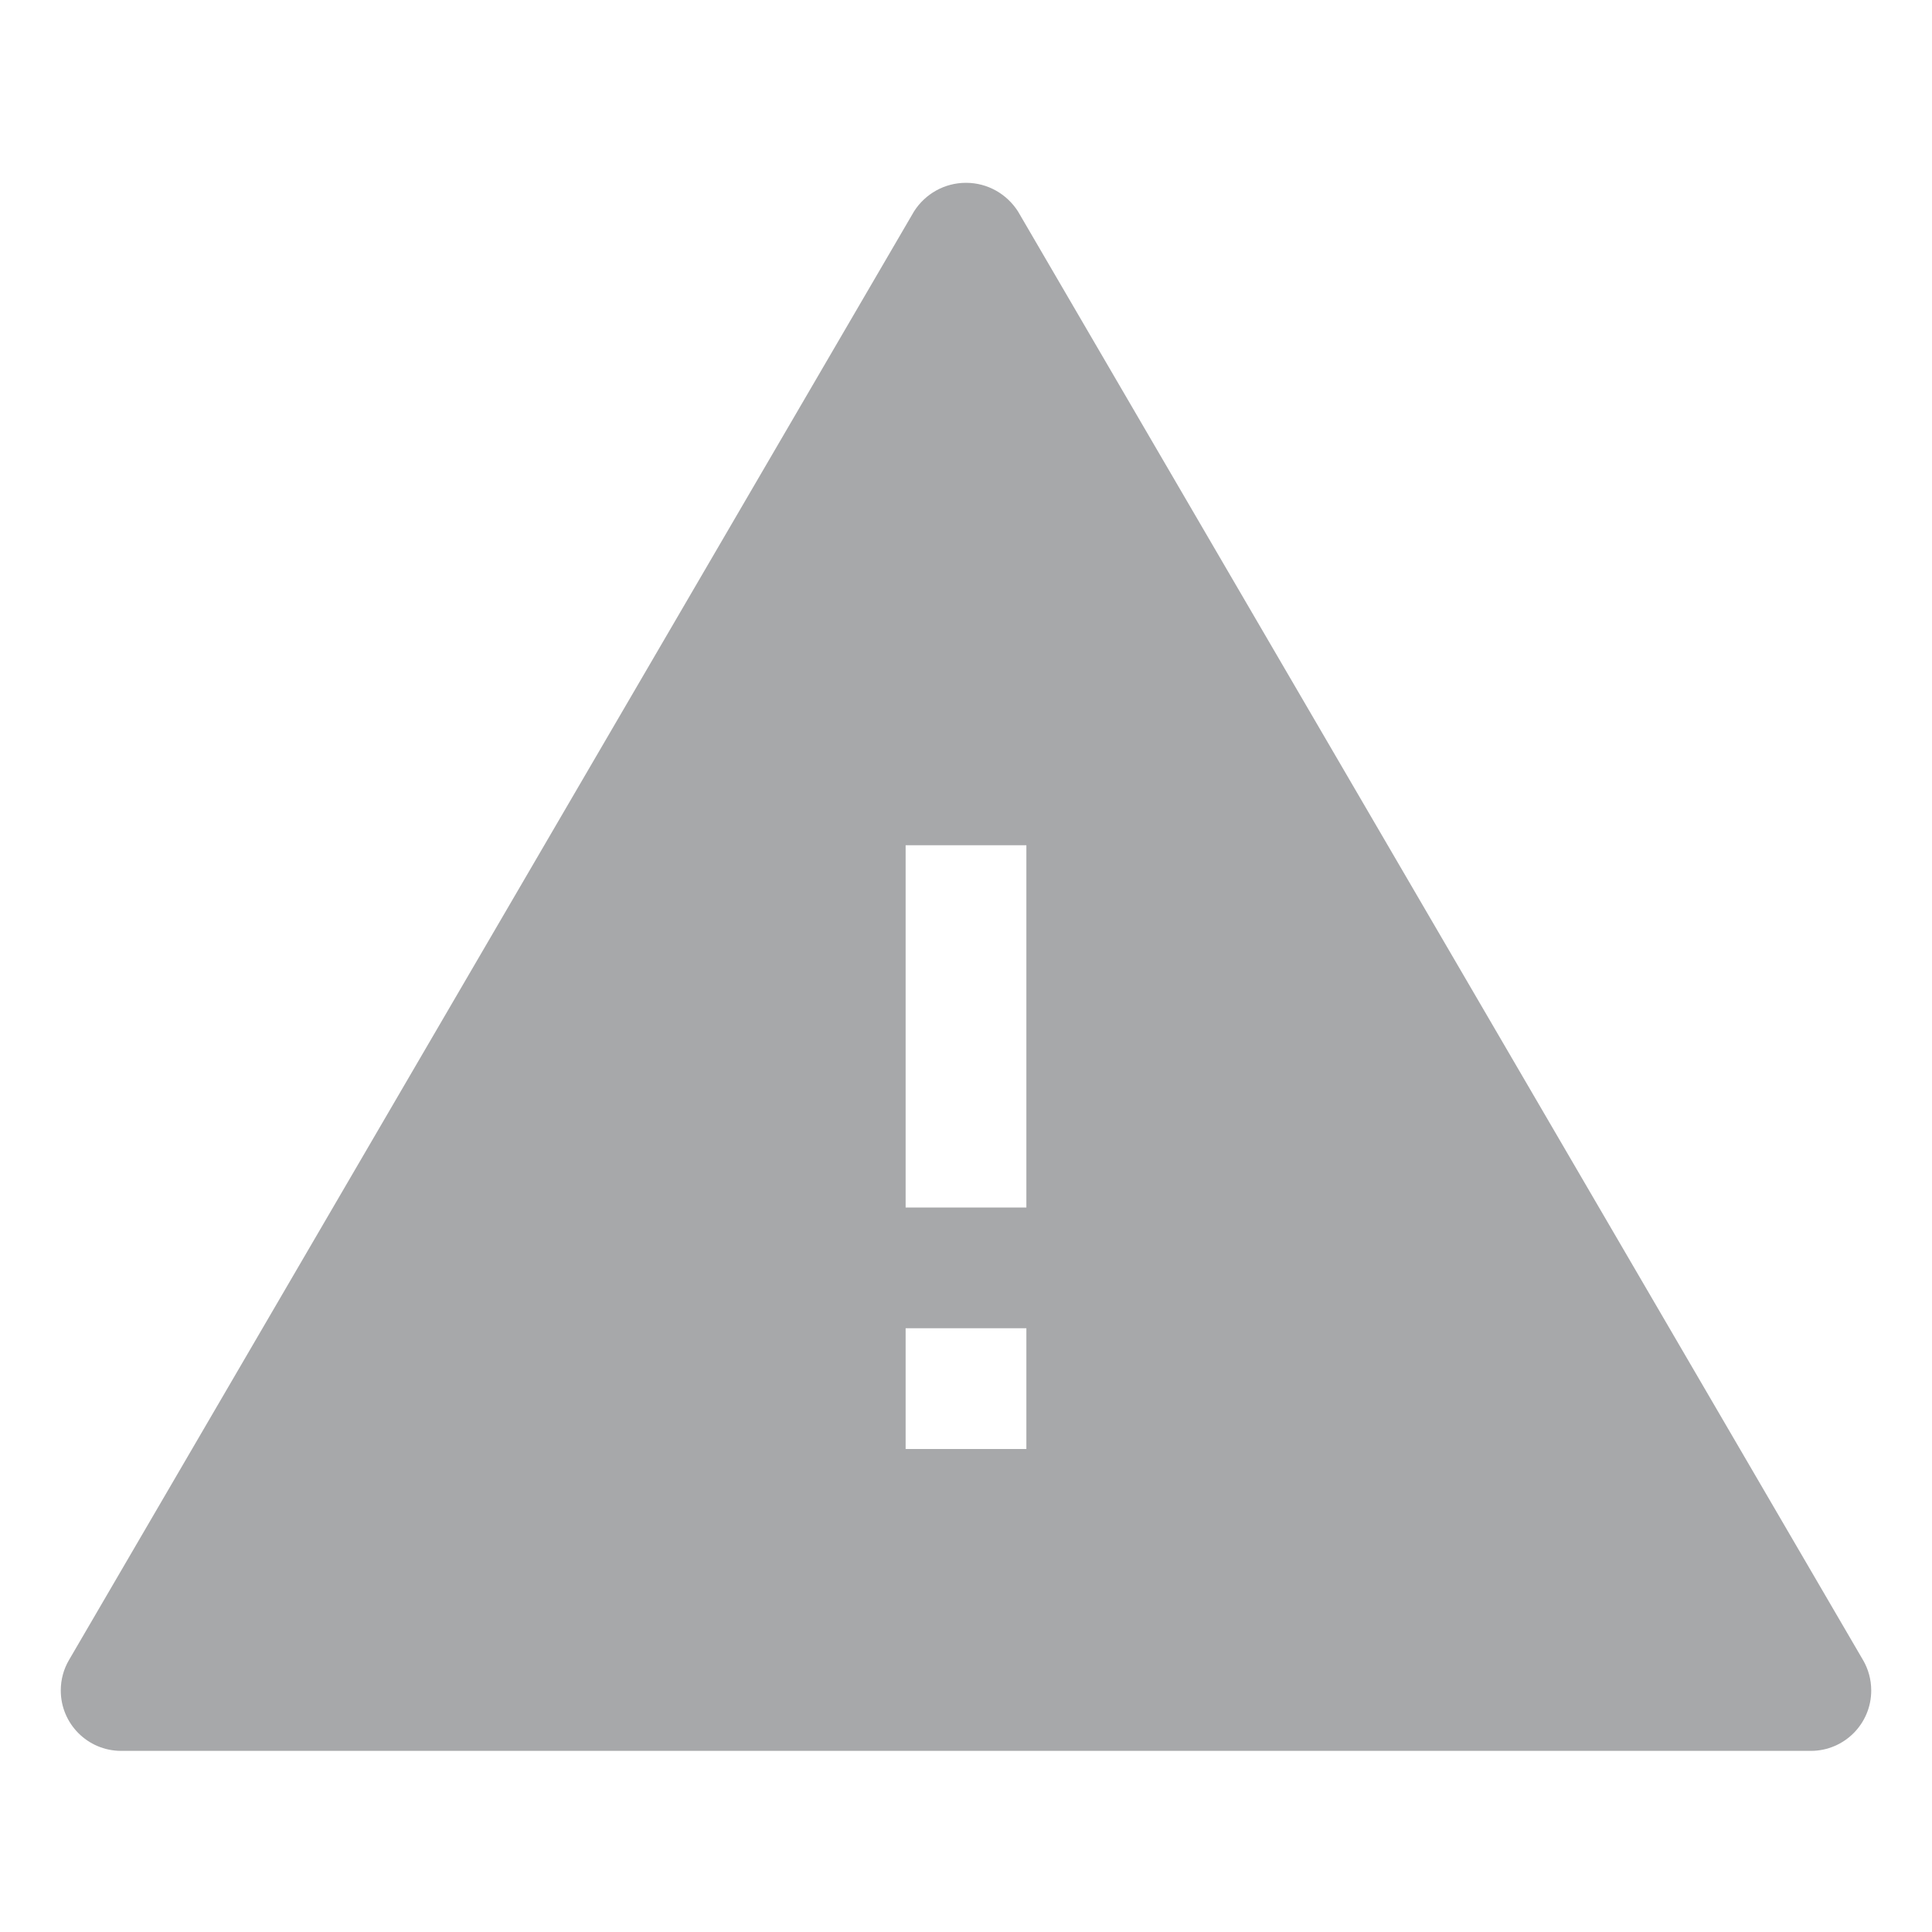 <!-- Generated by IcoMoon.io -->
<svg version="1.1" xmlns="http://www.w3.org/2000/svg" width="24" height="24" viewBox="0 0 24 24">
<title>warning-medium-filled-16</title>
<path fill="#a7a8aa" d="M23.145 20.625l-10.5-18c-0.138-0.214-0.375-0.354-0.645-0.354s-0.507 0.14-0.643 0.351l-0.002 0.003-10.5 18c-0.063 0.108-0.1 0.237-0.1 0.375 0 0.413 0.333 0.747 0.745 0.75h21c0.412-0.003 0.745-0.337 0.745-0.75 0-0.138-0.037-0.267-0.102-0.379l0.002 0.004zM12.75 18h-1.5v-1.5h1.5v1.5zM12.75 15h-1.5v-4.5h1.5v4.5z"></path>
</svg>
